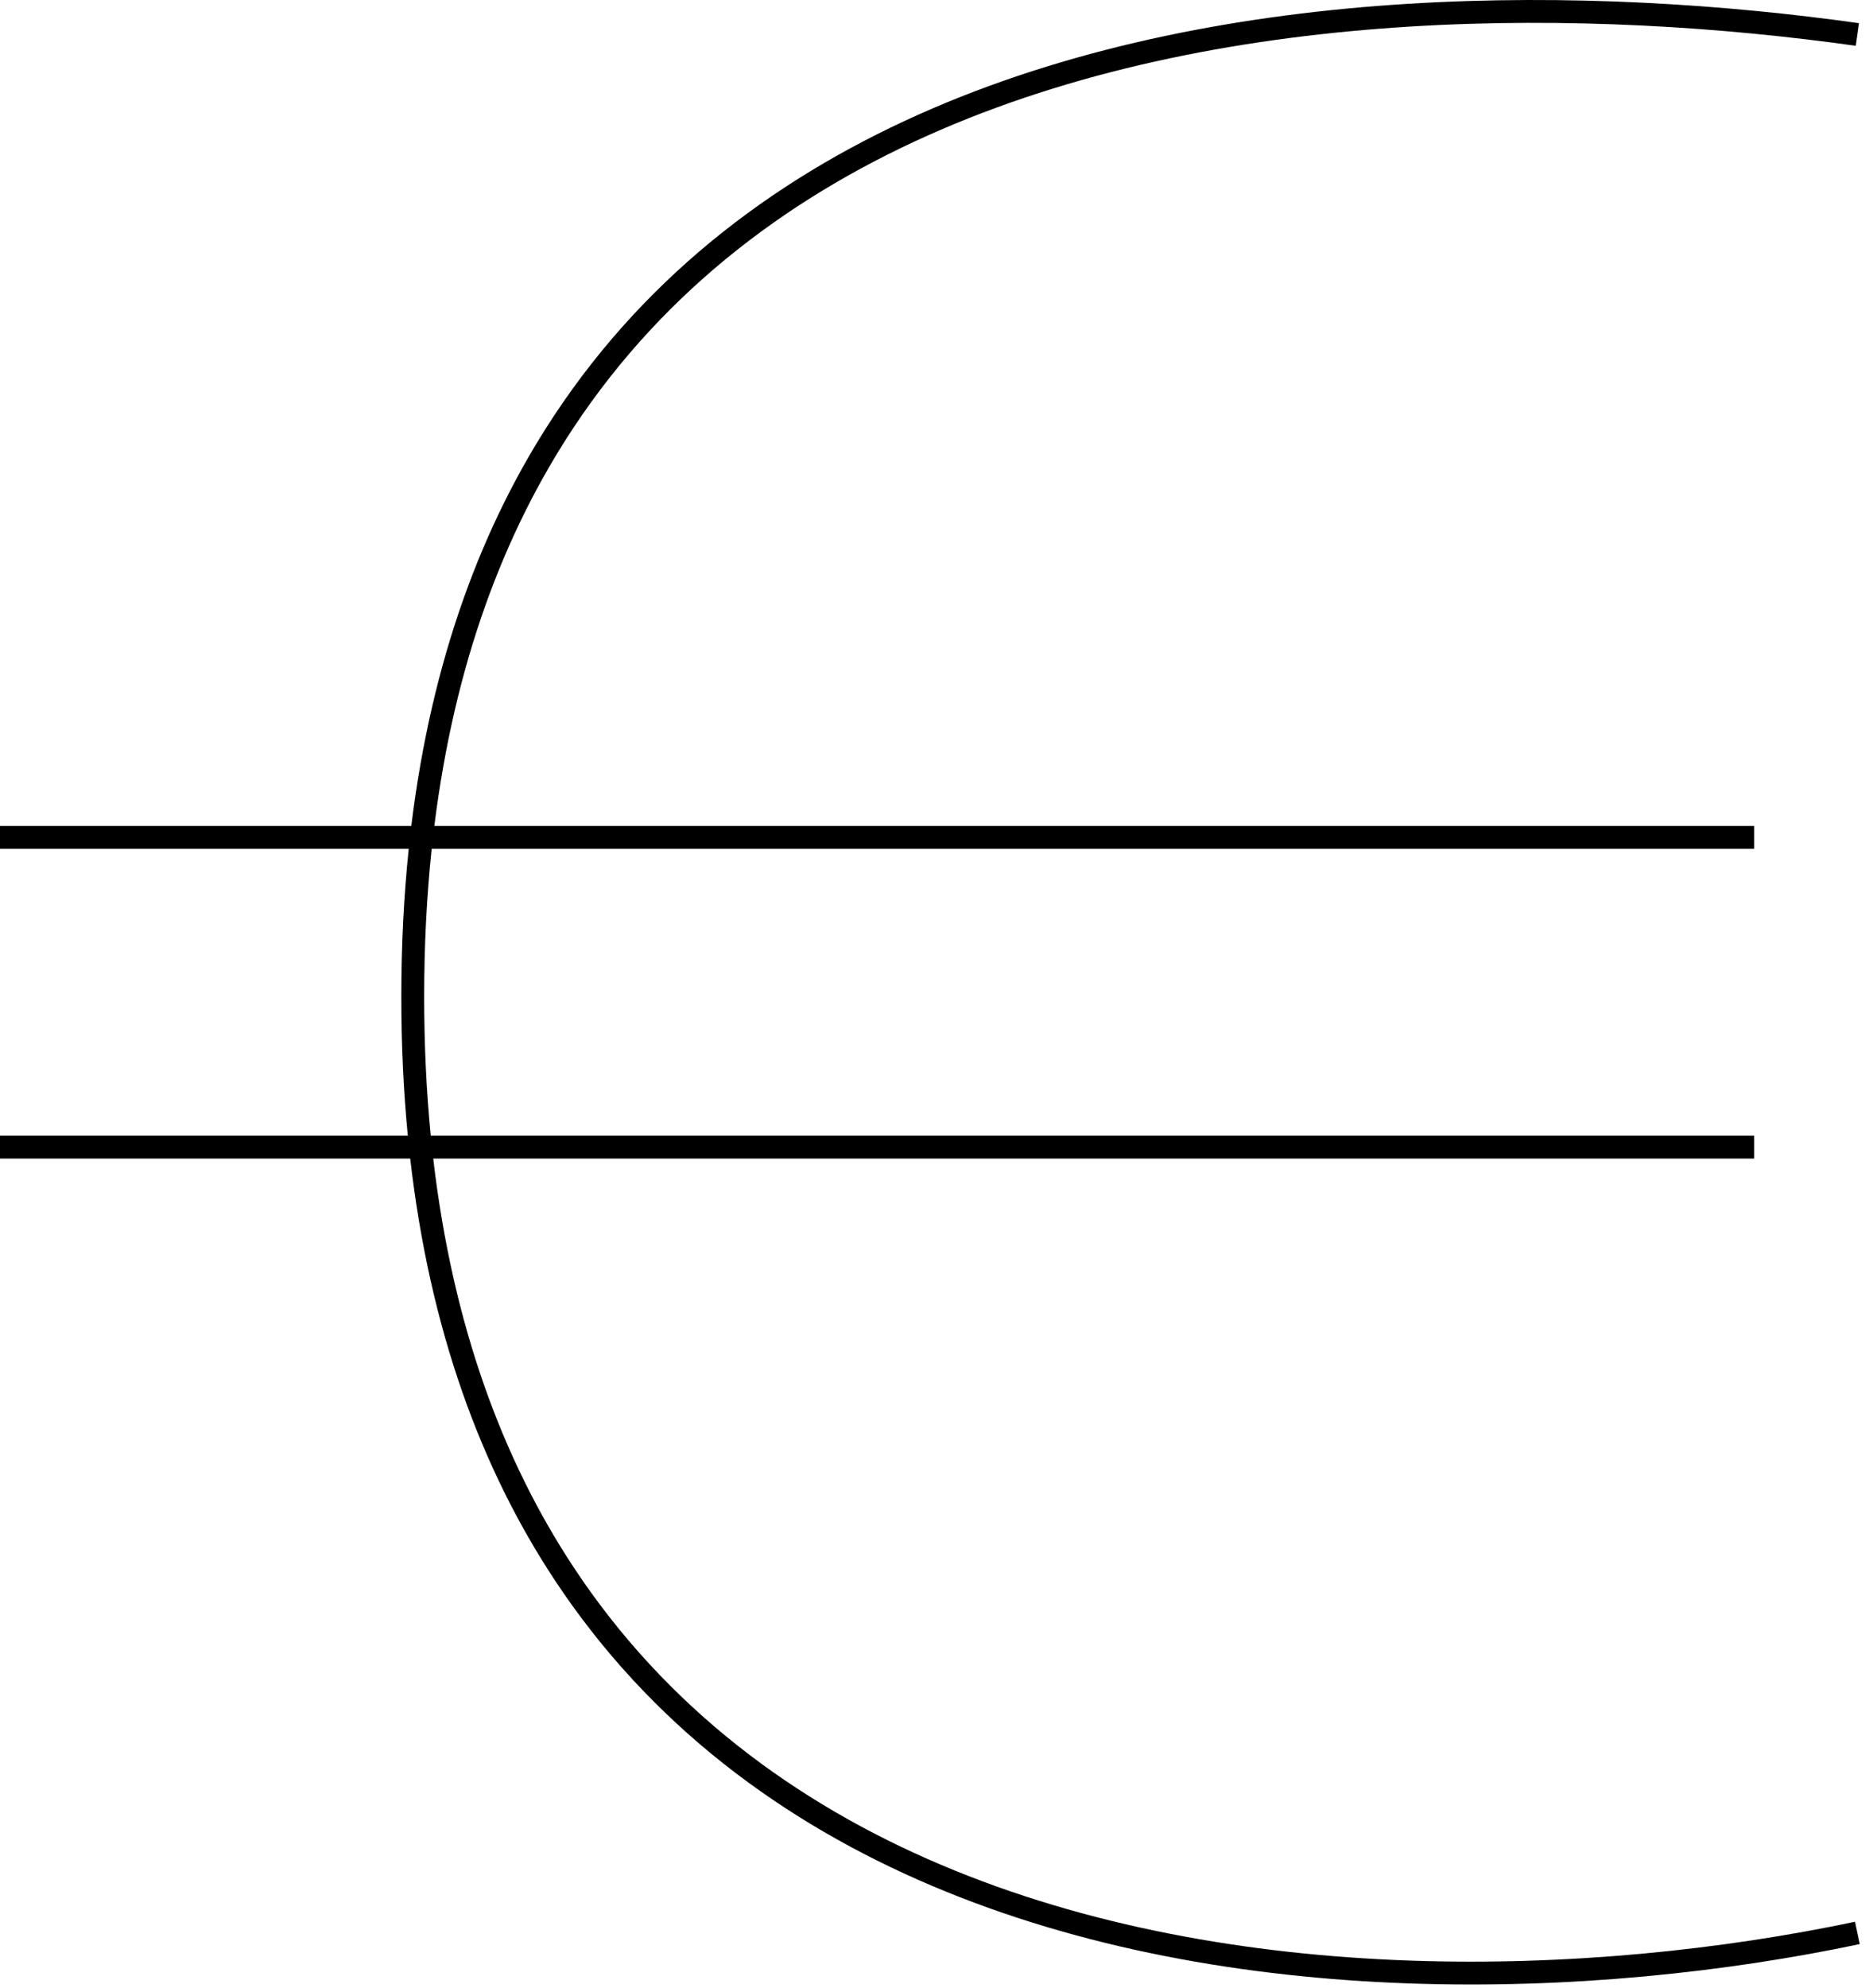 <svg width="82" height="87" viewBox="0 0 82 87" fill="none" xmlns="http://www.w3.org/2000/svg">
<path d="M81.385 1.014C69.755 -0.62 53.835 -0.855 40.799 4.757C34.271 7.567 28.455 11.849 24.274 18.162C21.112 22.937 18.898 28.855 18.007 36.14H0V37.14H17.894C17.681 39.192 17.57 41.349 17.57 43.616C17.57 45.736 17.667 47.76 17.854 49.693H0V50.693H17.959C18.817 58.172 21.054 64.241 24.274 69.119C28.455 75.453 34.271 79.745 40.801 82.514C53.844 88.044 69.769 87.52 81.419 85.065L81.213 84.087C69.672 86.518 53.975 87.014 41.192 81.593C34.81 78.887 29.163 74.71 25.108 68.568C22.002 63.863 19.818 57.984 18.966 50.693H76.798V49.693H18.858C18.669 47.765 18.57 45.741 18.57 43.616C18.57 41.343 18.683 39.186 18.899 37.14H76.798V36.14H19.015C19.899 29.045 22.06 23.317 25.108 18.714C29.162 12.592 34.81 8.424 41.194 5.675C53.983 0.17 69.687 0.38 81.246 2.004L81.385 1.014Z" fill="black"/>
</svg>
